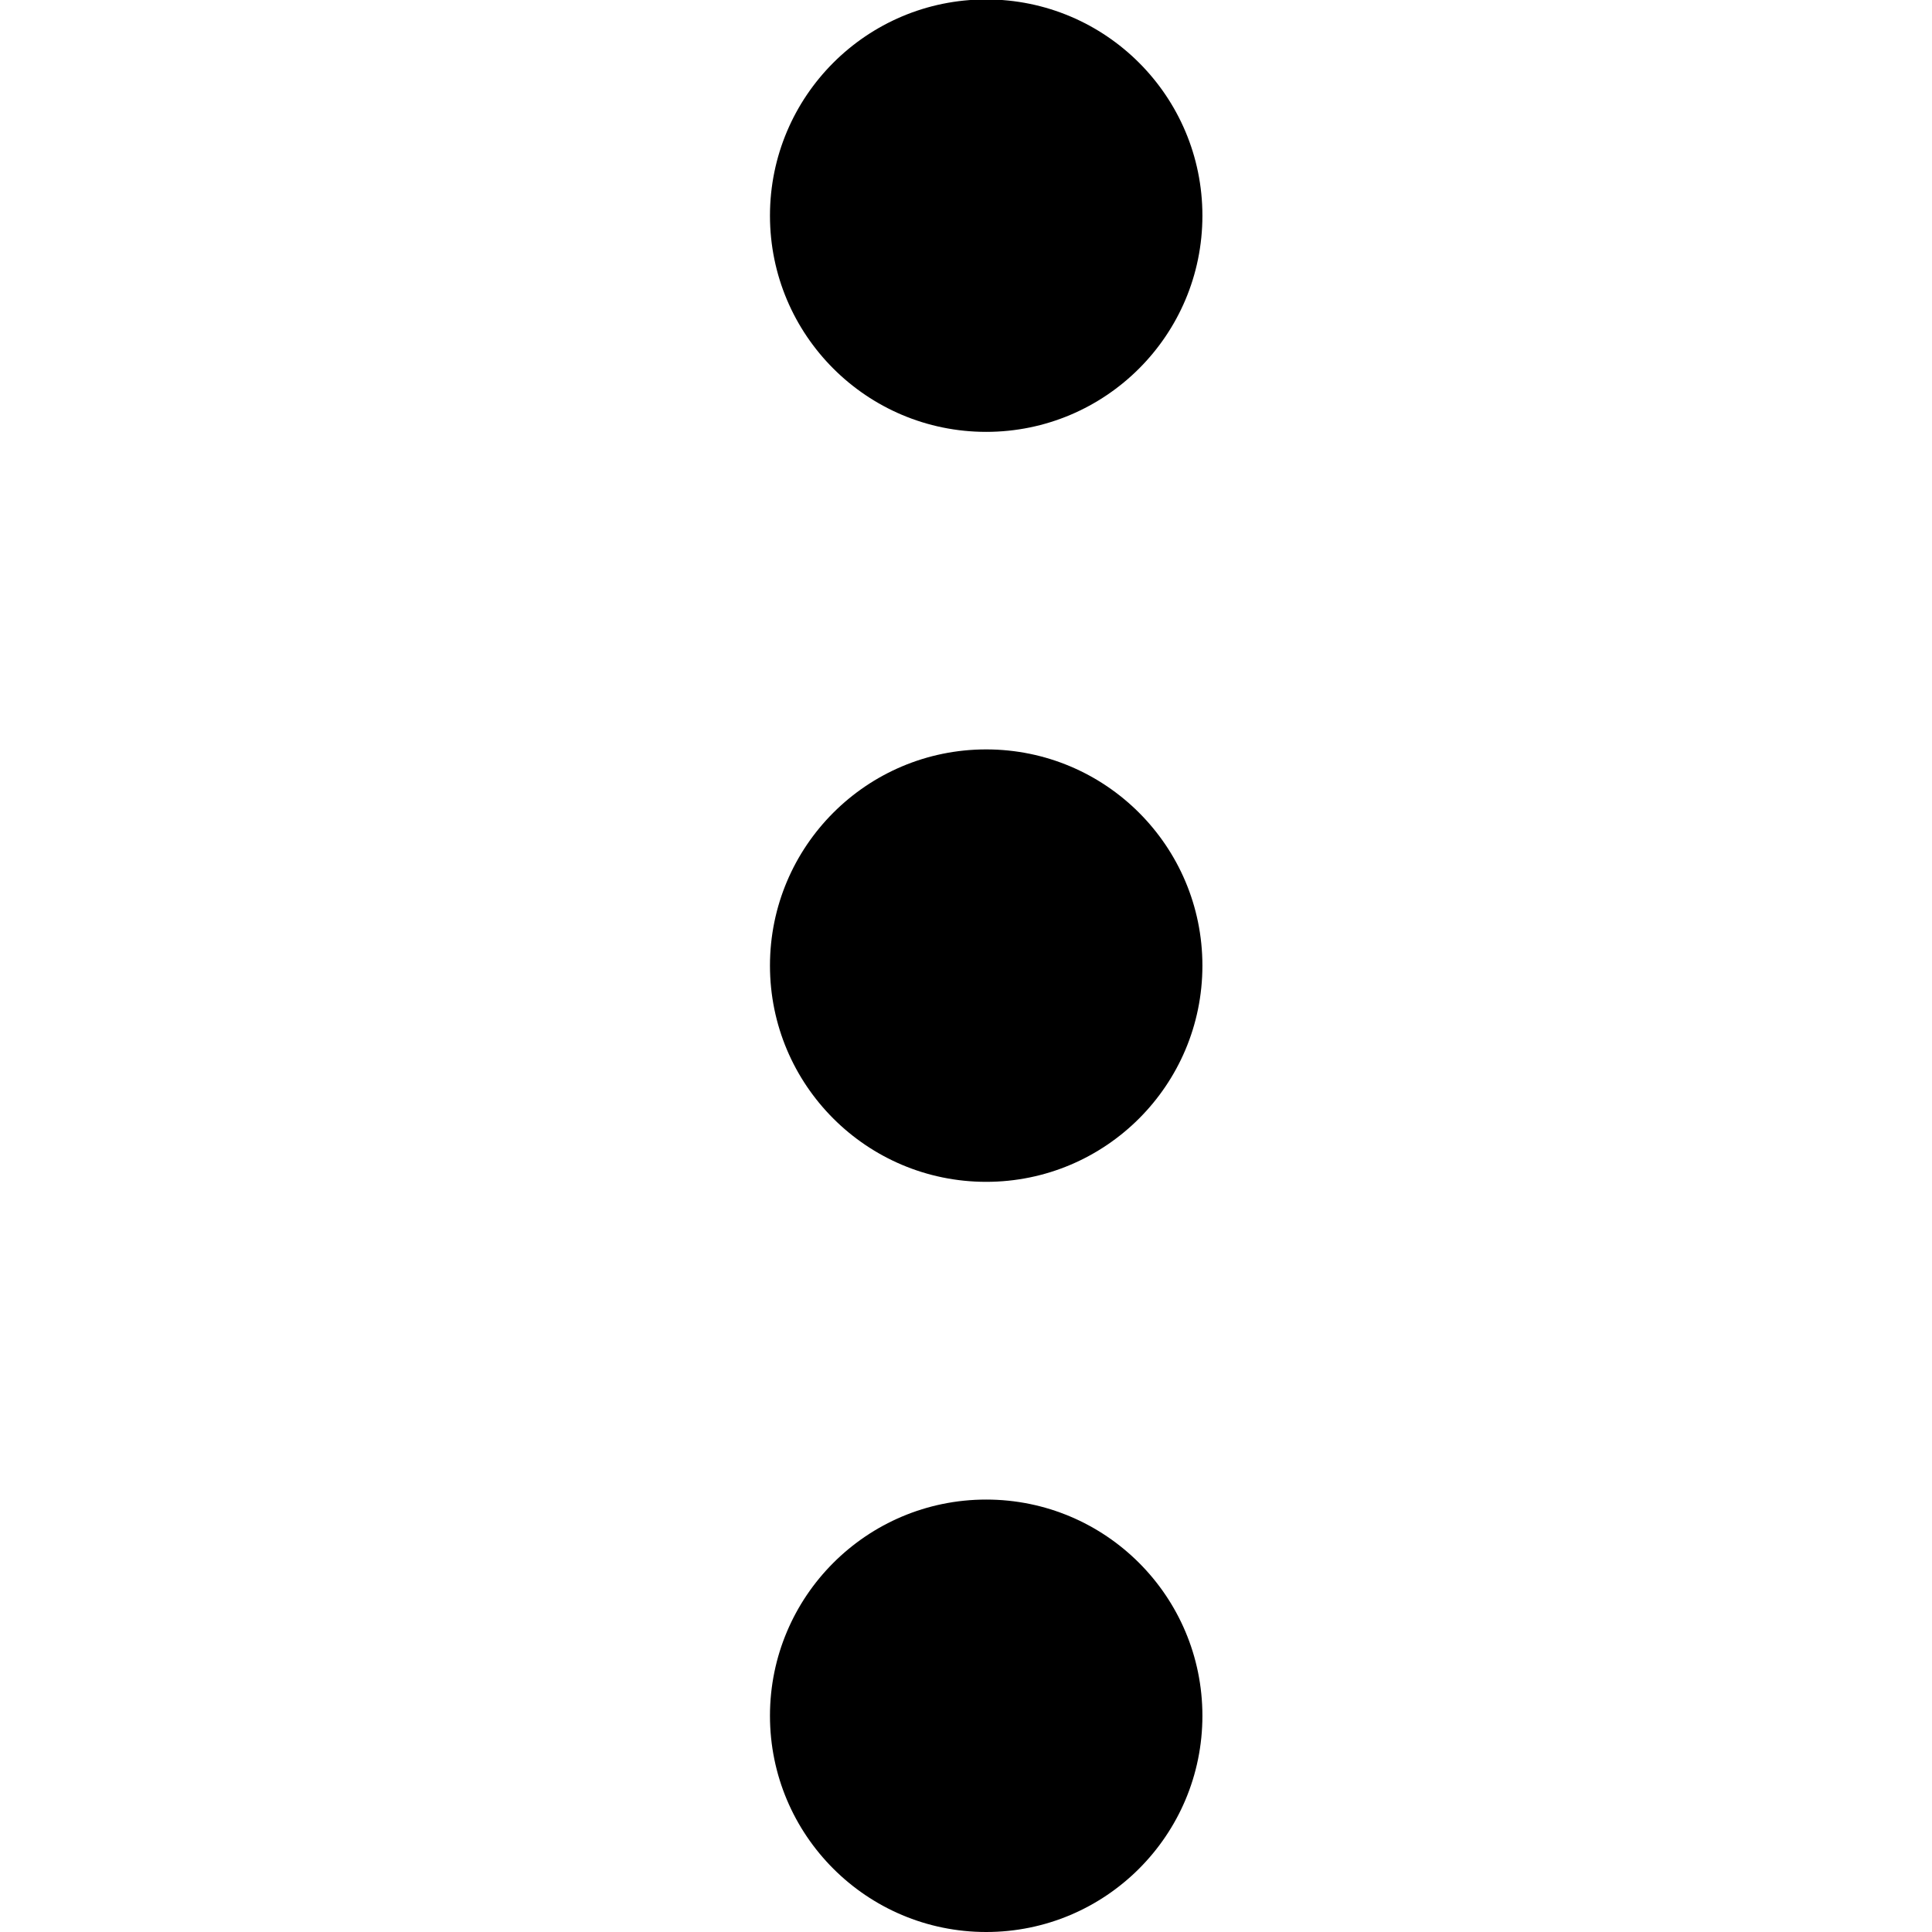 <svg version="1.1" id="Слой_1" xmlns="http://www.w3.org/2000/svg" xmlns:xlink="http://www.w3.org/1999/xlink" x="0px" y="0px"
	 viewBox="0 0 1024 1024" style="enable-background:new 0 0 1024 1024;" xml:space="preserve">
<g>
	<g>
		<circle cx="522.7" cy="114.3" r="114.6"/>
	</g>
	<g>
		<circle cx="522.7" cy="511.8" r="114.6"/>
	</g>
	<g>
		<circle cx="522.7" cy="909.4" r="114.6"/>
	</g>
</g>
</svg>
